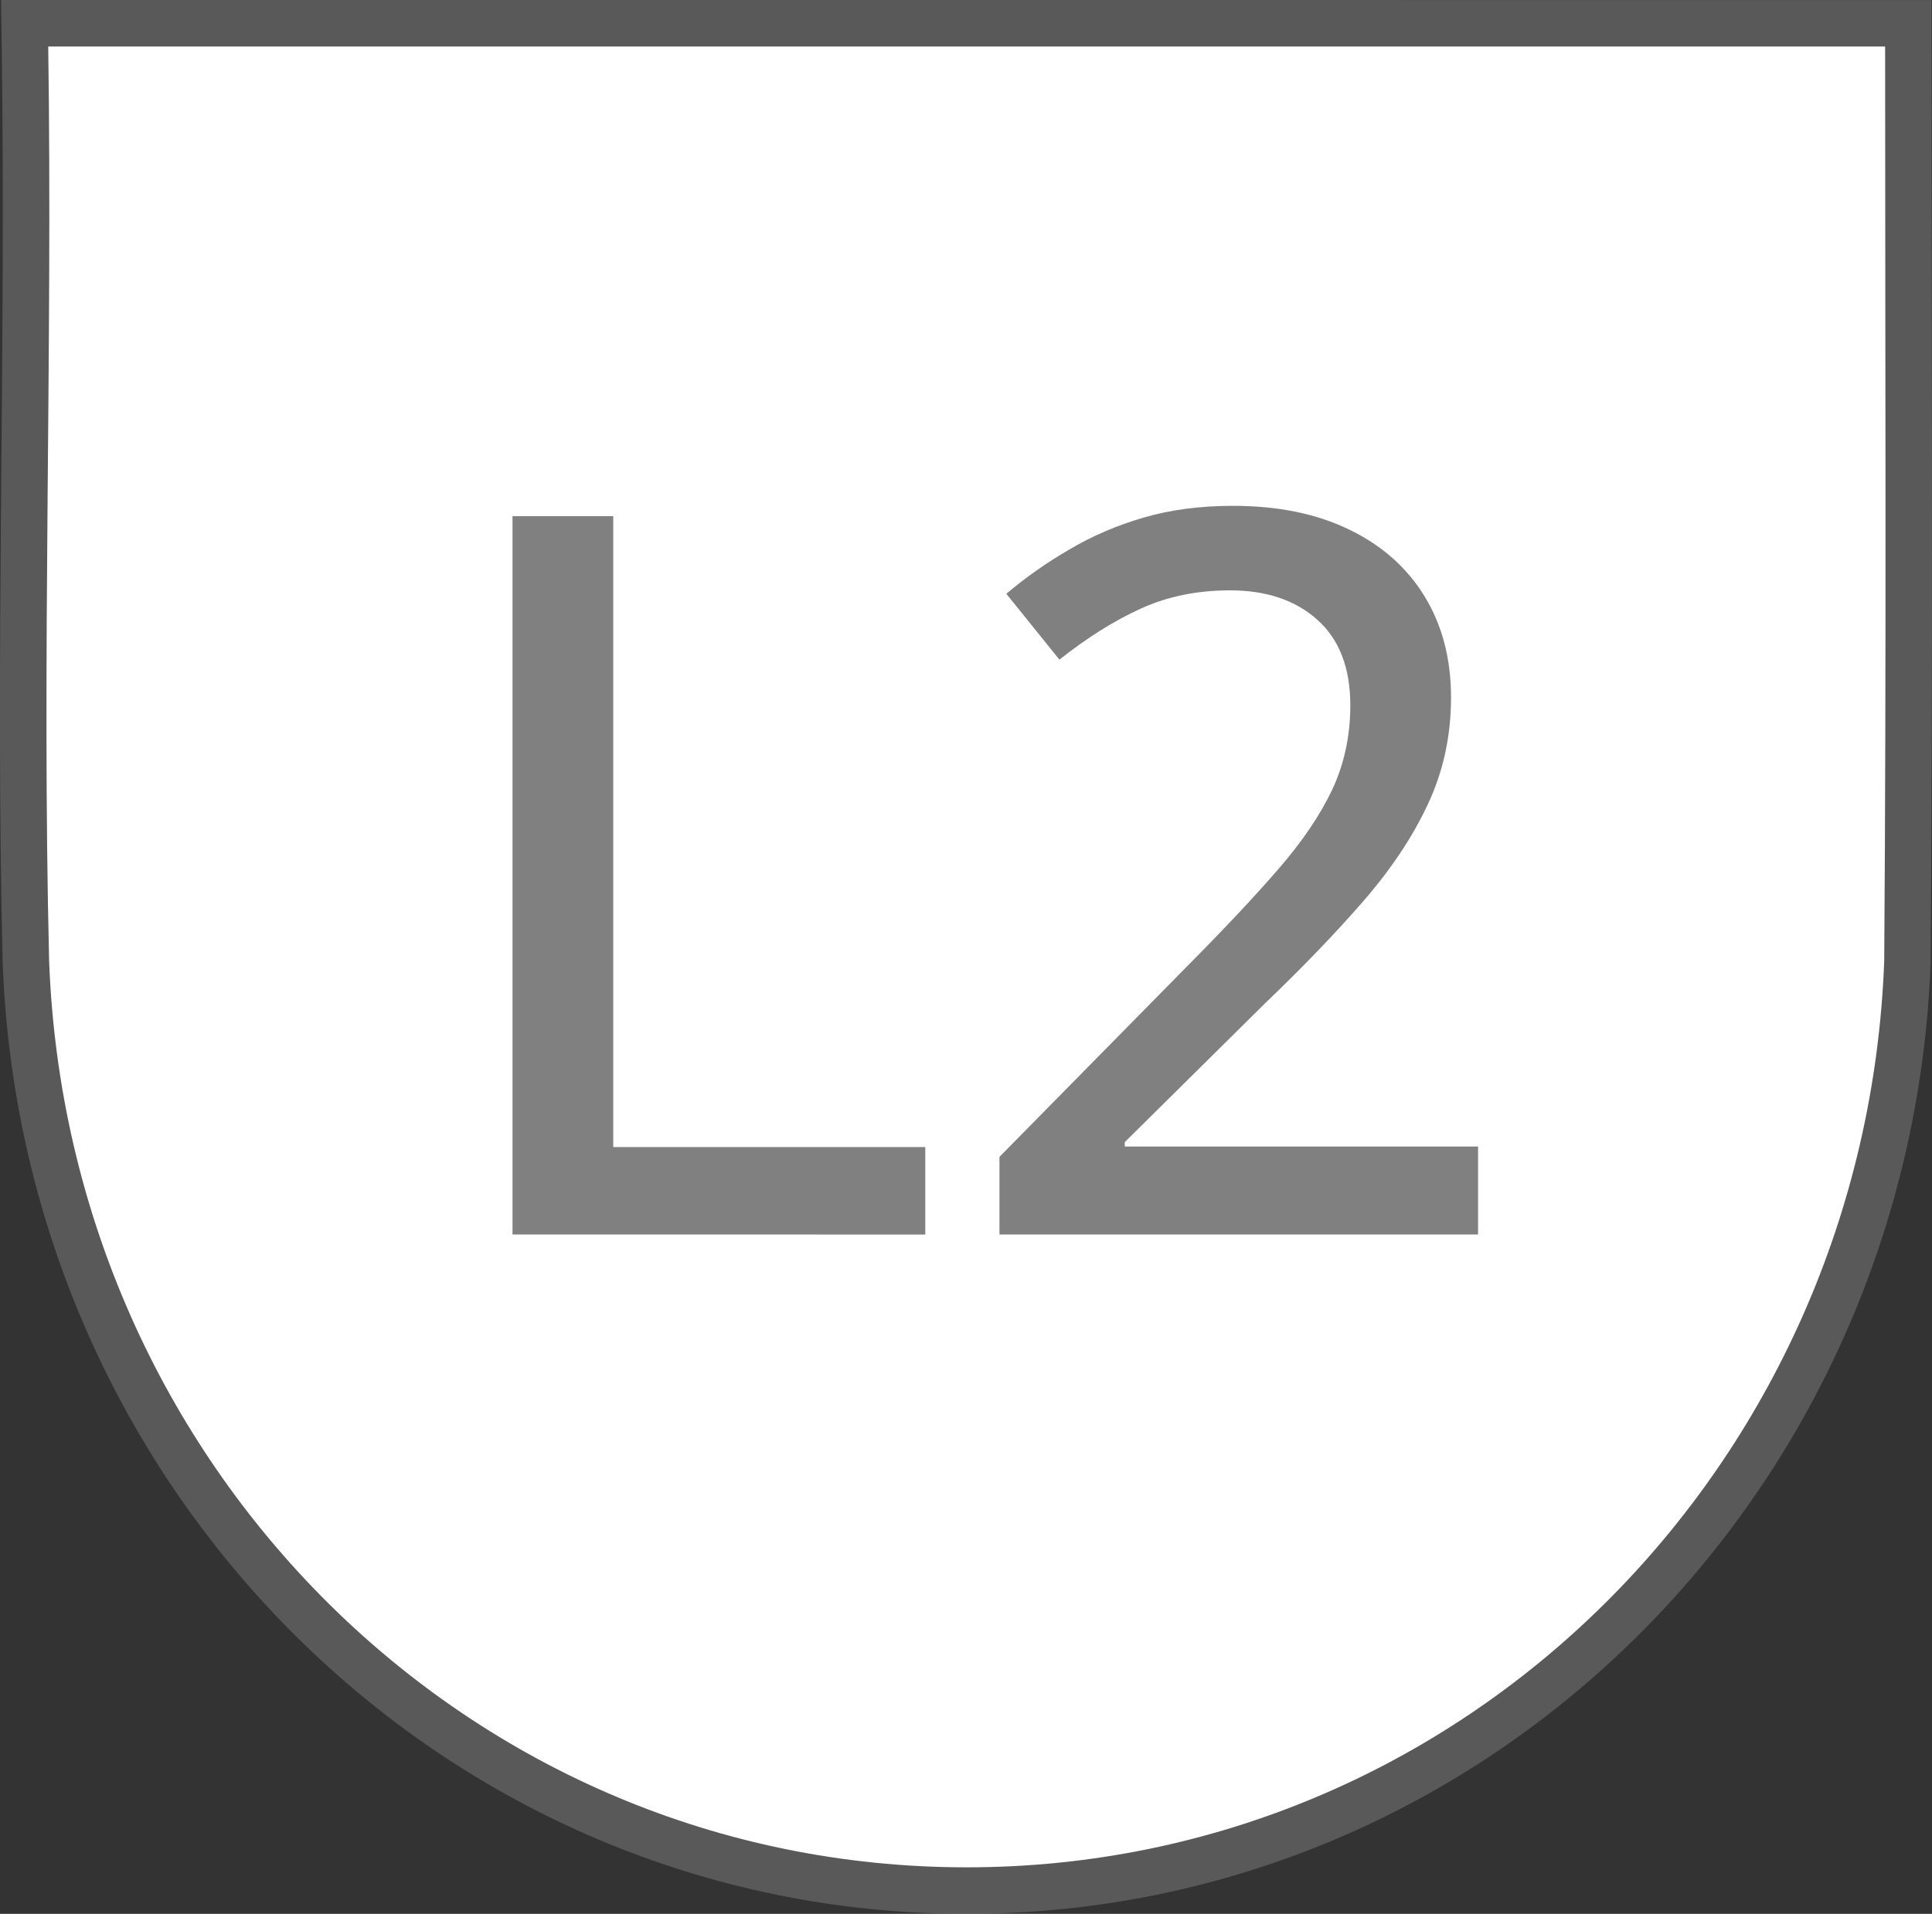 <?xml version="1.0" encoding="UTF-8" standalone="no"?>
<!-- Created with Inkscape (http://www.inkscape.org/) -->

<svg
   width="59.585mm"
   height="59.032mm"
   viewBox="0 0 59.585 59.032"
   version="1.1"
   id="svg1"
   inkscape:version="1.3.2 (091e20e, 2023-11-25, custom)"
   sodipodi:docname="ps-L2.svg"
   xmlns:inkscape="http://www.inkscape.org/namespaces/inkscape"
   xmlns:sodipodi="http://sodipodi.sourceforge.net/DTD/sodipodi-0.dtd"
   xmlns="http://www.w3.org/2000/svg"
   xmlns:svg="http://www.w3.org/2000/svg">
  <rect x="0" y="0" width="59.585" height="59.032" fill="#333333" stroke="none"/>
  <sodipodi:namedview
     id="namedview1"
     pagecolor="#91ff95"
     bordercolor="#000000"
     borderopacity="0.25"
     inkscape:showpageshadow="2"
     inkscape:pageopacity="0.0"
     inkscape:pagecheckerboard="0"
     inkscape:deskcolor="#d1d1d1"
     inkscape:document-units="mm"
     inkscape:zoom="2.0703423"
     inkscape:cx="62.550043"
     inkscape:cy="127.75665"
     inkscape:window-width="2560"
     inkscape:window-height="1351"
     inkscape:window-x="-9"
     inkscape:window-y="-9"
     inkscape:window-maximized="1"
     inkscape:current-layer="g1" />
  <defs
     id="defs1">
    <rect
       x="360.043"
       y="190.729"
       width="206.089"
       height="106.006"
       id="rect4" />
    <rect
       x="360.043"
       y="190.729"
       width="206.089"
       height="106.006"
       id="rect3" />
    <rect
       x="360.043"
       y="190.729"
       width="206.089"
       height="106.006"
       id="rect11" />
    <rect
       x="360.043"
       y="190.729"
       width="206.089"
       height="106.006"
       id="rect12" />
    <rect
       x="360.043"
       y="190.729"
       width="206.089"
       height="106.006"
       id="rect15" />
    <rect
       x="360.043"
       y="190.729"
       width="206.089"
       height="106.006"
       id="rect16" />
    <rect
       x="360.043"
       y="190.729"
       width="206.089"
       height="106.006"
       id="rect17" />
    <rect
       x="360.043"
       y="190.729"
       width="206.089"
       height="106.006"
       id="rect18" />
    <rect
       x="360.043"
       y="190.729"
       width="206.089"
       height="106.006"
       id="rect19" />
    <rect
       x="360.043"
       y="190.729"
       width="206.089"
       height="106.006"
       id="rect20" />
    <rect
       x="360.043"
       y="190.729"
       width="206.089"
       height="106.006"
       id="rect21" />
    <rect
       x="360.043"
       y="190.729"
       width="206.089"
       height="106.006"
       id="rect22" />
    <rect
       x="360.043"
       y="190.729"
       width="206.089"
       height="106.006"
       id="rect2" />
    <rect
       x="360.043"
       y="190.729"
       width="206.089"
       height="106.006"
       id="rect5" />
    <rect
       x="360.043"
       y="190.729"
       width="206.089"
       height="106.006"
       id="rect6" />
    <rect
       x="360.043"
       y="190.729"
       width="206.089"
       height="106.006"
       id="rect7" />
    <rect
       x="360.043"
       y="190.729"
       width="206.089"
       height="106.006"
       id="rect8" />
    <rect
       x="360.043"
       y="190.729"
       width="206.089"
       height="106.006"
       id="rect9" />
  </defs>
  <g
     id="g1"
     inkscape:label="Button Prompt L2"
     transform="translate(-6.4507011e-4,2.6e-4)">
    <g
       id="g9"
       inkscape:label="Style - Outline (White)"
       transform="translate(-179.123,-102.129)"
       style="display:none">
      <path
         style="color:#000000;display:inline;fill:#ffffff;stroke-linecap:round;-inkscape-stroke:none"
         d="m 208.938,159.726 c 15.317,0 27.713,-12.367 28.297,-27.951 0.07,-9.403 0.028,-18.808 0.028,-28.212 h -56.652 c 0.138,9.401 -0.202,18.812 0.028,28.212 0.584,15.584 12.981,27.951 28.298,27.951 z"
         id="path8"
         inkscape:label="Trigger Shape" />
      <path
         style="color:#000000;display:inline;fill:#030303;stroke-linecap:round;-inkscape-stroke:none"
         d="m 179.156,102.129 0.021,1.455 c 0.137,9.353 -0.203,18.769 0.029,28.227 v 0.008 0.01 c 0.611,16.314 13.641,29.332 29.73,29.332 16.089,0 29.119,-13.018 29.73,-29.332 v -0.021 -0.021 c 0.07,-9.414 0.029,-18.823 0.029,-28.223 v -1.434 z m 2.891,2.867 h 53.781 c 0.004,8.919 0.038,17.834 -0.027,26.738 -0.564,14.847 -12.322,26.557 -26.863,26.557 -14.546,0 -26.308,-11.717 -26.865,-26.57 -0.216,-8.854 0.061,-17.773 -0.025,-26.725 z"
         id="path9"
         inkscape:label="Outline"
         transform="translate(1.2708334e-6)" />
      <path
         style="font-weight:500;font-size:31.037px;line-height:0;font-family:'open sans';-inkscape-font-specification:'open sans Medium';letter-spacing:0px;word-spacing:0px;display:inline;fill:#000000;fill-opacity:1;stroke-width:2.825;stroke-linecap:round"
         d="M 0.417,22.391 V 0.235 H 3.524 V 19.694 h 9.623 v 2.698 z m 29.779,0 H 15.435 v -2.394 l 5.835,-5.926 q 1.667,-1.682 2.758,-2.94 1.106,-1.273 1.667,-2.455 0.561,-1.197 0.561,-2.607 0,-1.728 -1.015,-2.637 -1.015,-0.909 -2.698,-0.909 -1.515,0 -2.743,0.561 -1.212,0.546 -2.516,1.576 l -1.637,-2.031 q 0.894,-0.758 1.94,-1.364 1.046,-0.621 2.288,-0.985 1.243,-0.364 2.758,-0.364 2.076,0 3.577,0.727 1.515,0.727 2.334,2.061 0.818,1.334 0.818,3.122 0,1.773 -0.712,3.289 -0.697,1.5 -1.985,2.986 -1.288,1.485 -3.046,3.167 l -4.319,4.274 v 0.136 h 10.896 z"
         id="path2"
         inkscape:label="Symbol L2"
         aria-label="L2"
         transform="translate(194.513,117.815)" />
    </g>
    <g
       id="path3"
       inkscape:label="Style - Outline (Black)"
       transform="translate(-179.123,-102.129)"
       style="display:none">
      <path
         style="color:#000000;display:inline;fill:#000000;fill-opacity:1;stroke-linecap:round;-inkscape-stroke:none"
         d="m 208.938,159.726 c 15.317,0 27.713,-12.367 28.297,-27.951 0.07,-9.403 0.028,-18.808 0.028,-28.212 h -56.652 c 0.138,9.401 -0.202,18.812 0.028,28.212 0.584,15.584 12.981,27.951 28.298,27.951 z"
         id="path6"
         inkscape:label="Trigger Shape" />
      <path
         style="color:#000000;display:inline;fill:#ffffff;fill-opacity:1;stroke-linecap:round;-inkscape-stroke:none"
         d="m 179.156,102.129 0.021,1.455 c 0.137,9.353 -0.203,18.769 0.029,28.227 v 0.008 0.01 c 0.611,16.314 13.641,29.332 29.73,29.332 16.089,0 29.119,-13.018 29.73,-29.332 v -0.021 -0.021 c 0.07,-9.414 0.029,-18.823 0.029,-28.223 v -1.434 z m 2.891,2.867 h 53.781 c 0.004,8.919 0.038,17.834 -0.027,26.738 -0.564,14.847 -12.322,26.557 -26.863,26.557 -14.546,0 -26.308,-11.717 -26.865,-26.57 -0.216,-8.854 0.061,-17.773 -0.025,-26.725 z"
         id="path7"
         inkscape:label="Outline"
         transform="translate(1.2708334e-6)" />
      <path
         style="font-weight:500;font-size:31.037px;line-height:0;font-family:'open sans';-inkscape-font-specification:'open sans Medium';letter-spacing:0px;word-spacing:0px;display:inline;fill:#ffffff;fill-opacity:1;stroke-width:2.825;stroke-linecap:round"
         d="M 0.417,22.391 V 0.235 H 3.524 V 19.694 h 9.623 v 2.698 z m 29.779,0 H 15.435 v -2.394 l 5.835,-5.926 q 1.667,-1.682 2.758,-2.94 1.106,-1.273 1.667,-2.455 0.561,-1.197 0.561,-2.607 0,-1.728 -1.015,-2.637 -1.015,-0.909 -2.698,-0.909 -1.515,0 -2.743,0.561 -1.212,0.546 -2.516,1.576 l -1.637,-2.031 q 0.894,-0.758 1.94,-1.364 1.046,-0.621 2.288,-0.985 1.243,-0.364 2.758,-0.364 2.076,0 3.577,0.727 1.515,0.727 2.334,2.061 0.818,1.334 0.818,3.122 0,1.773 -0.712,3.289 -0.697,1.5 -1.985,2.986 -1.288,1.485 -3.046,3.167 l -4.319,4.274 v 0.136 h 10.896 z"
         id="text1"
         inkscape:label="Symbol L2"
         aria-label="L2"
         transform="translate(194.513,117.815)" />
    </g>
    <g
       id="path20"
       inkscape:label="Style - Transparent"
       transform="translate(-179.123,-102.129)"
       style="display:inline">
      <path
         style="color:#000000;display:inline;fill:#808080;fill-opacity:0.502;stroke-linecap:round;-inkscape-stroke:none;paint-order:stroke fill markers"
         d="m 179.156,102.129 0.021,1.455 c 0.137,9.353 -0.203,18.769 0.029,28.227 v 0.008 0.01 c 0.611,16.314 13.641,29.332 29.73,29.332 16.089,0 29.119,-13.018 29.73,-29.332 v -0.021 -0.021 c 0.07,-9.414 0.029,-18.823 0.029,-28.223 v -1.434 z m 2.891,2.867 h 53.781 c 0.004,8.919 0.038,17.834 -0.027,26.738 -0.564,14.847 -12.322,26.557 -26.863,26.557 -14.546,0 -26.308,-11.717 -26.865,-26.57 -0.216,-8.854 0.061,-17.773 -0.025,-26.725 z"
         id="path4"
         inkscape:label="Outline" />
      <path
         style="color:#000000;display:inline;fill:#ffffff;stroke-linecap:round;-inkscape-stroke:none;paint-order:stroke fill markers"
         d="m 208.938,159.726 c 15.317,0 27.713,-12.367 28.297,-27.951 0.07,-9.403 0.028,-18.808 0.028,-28.212 h -56.652 c 0.138,9.401 -0.202,18.812 0.028,28.212 0.584,15.584 12.981,27.951 28.298,27.951 z"
         id="path5"
         inkscape:label="Trigger Shape" />
      <path
         style="font-weight:500;font-size:31.037px;line-height:0;font-family:'open sans';-inkscape-font-specification:'open sans Medium';letter-spacing:0px;word-spacing:0px;fill:#808080;stroke-width:2.825;stroke-linecap:round"
         d="M 0.417,22.391 V 0.235 H 3.524 V 19.694 h 9.623 v 2.698 z m 29.779,0 H 15.435 v -2.394 l 5.835,-5.926 q 1.667,-1.682 2.758,-2.94 1.106,-1.273 1.667,-2.455 0.561,-1.197 0.561,-2.607 0,-1.728 -1.015,-2.637 -1.015,-0.909 -2.698,-0.909 -1.515,0 -2.743,0.561 -1.212,0.546 -2.516,1.576 l -1.637,-2.031 q 0.894,-0.758 1.94,-1.364 1.046,-0.621 2.288,-0.985 1.243,-0.364 2.758,-0.364 2.076,0 3.577,0.727 1.515,0.727 2.334,2.061 0.818,1.334 0.818,3.122 0,1.773 -0.712,3.289 -0.697,1.5 -1.985,2.986 -1.288,1.485 -3.046,3.167 l -4.319,4.274 v 0.136 h 10.896 z"
         id="path1"
         inkscape:label="Symbol L2"
         aria-label="L2"
         transform="translate(194.513,117.815)" />
    </g>
  </g>
</svg>
